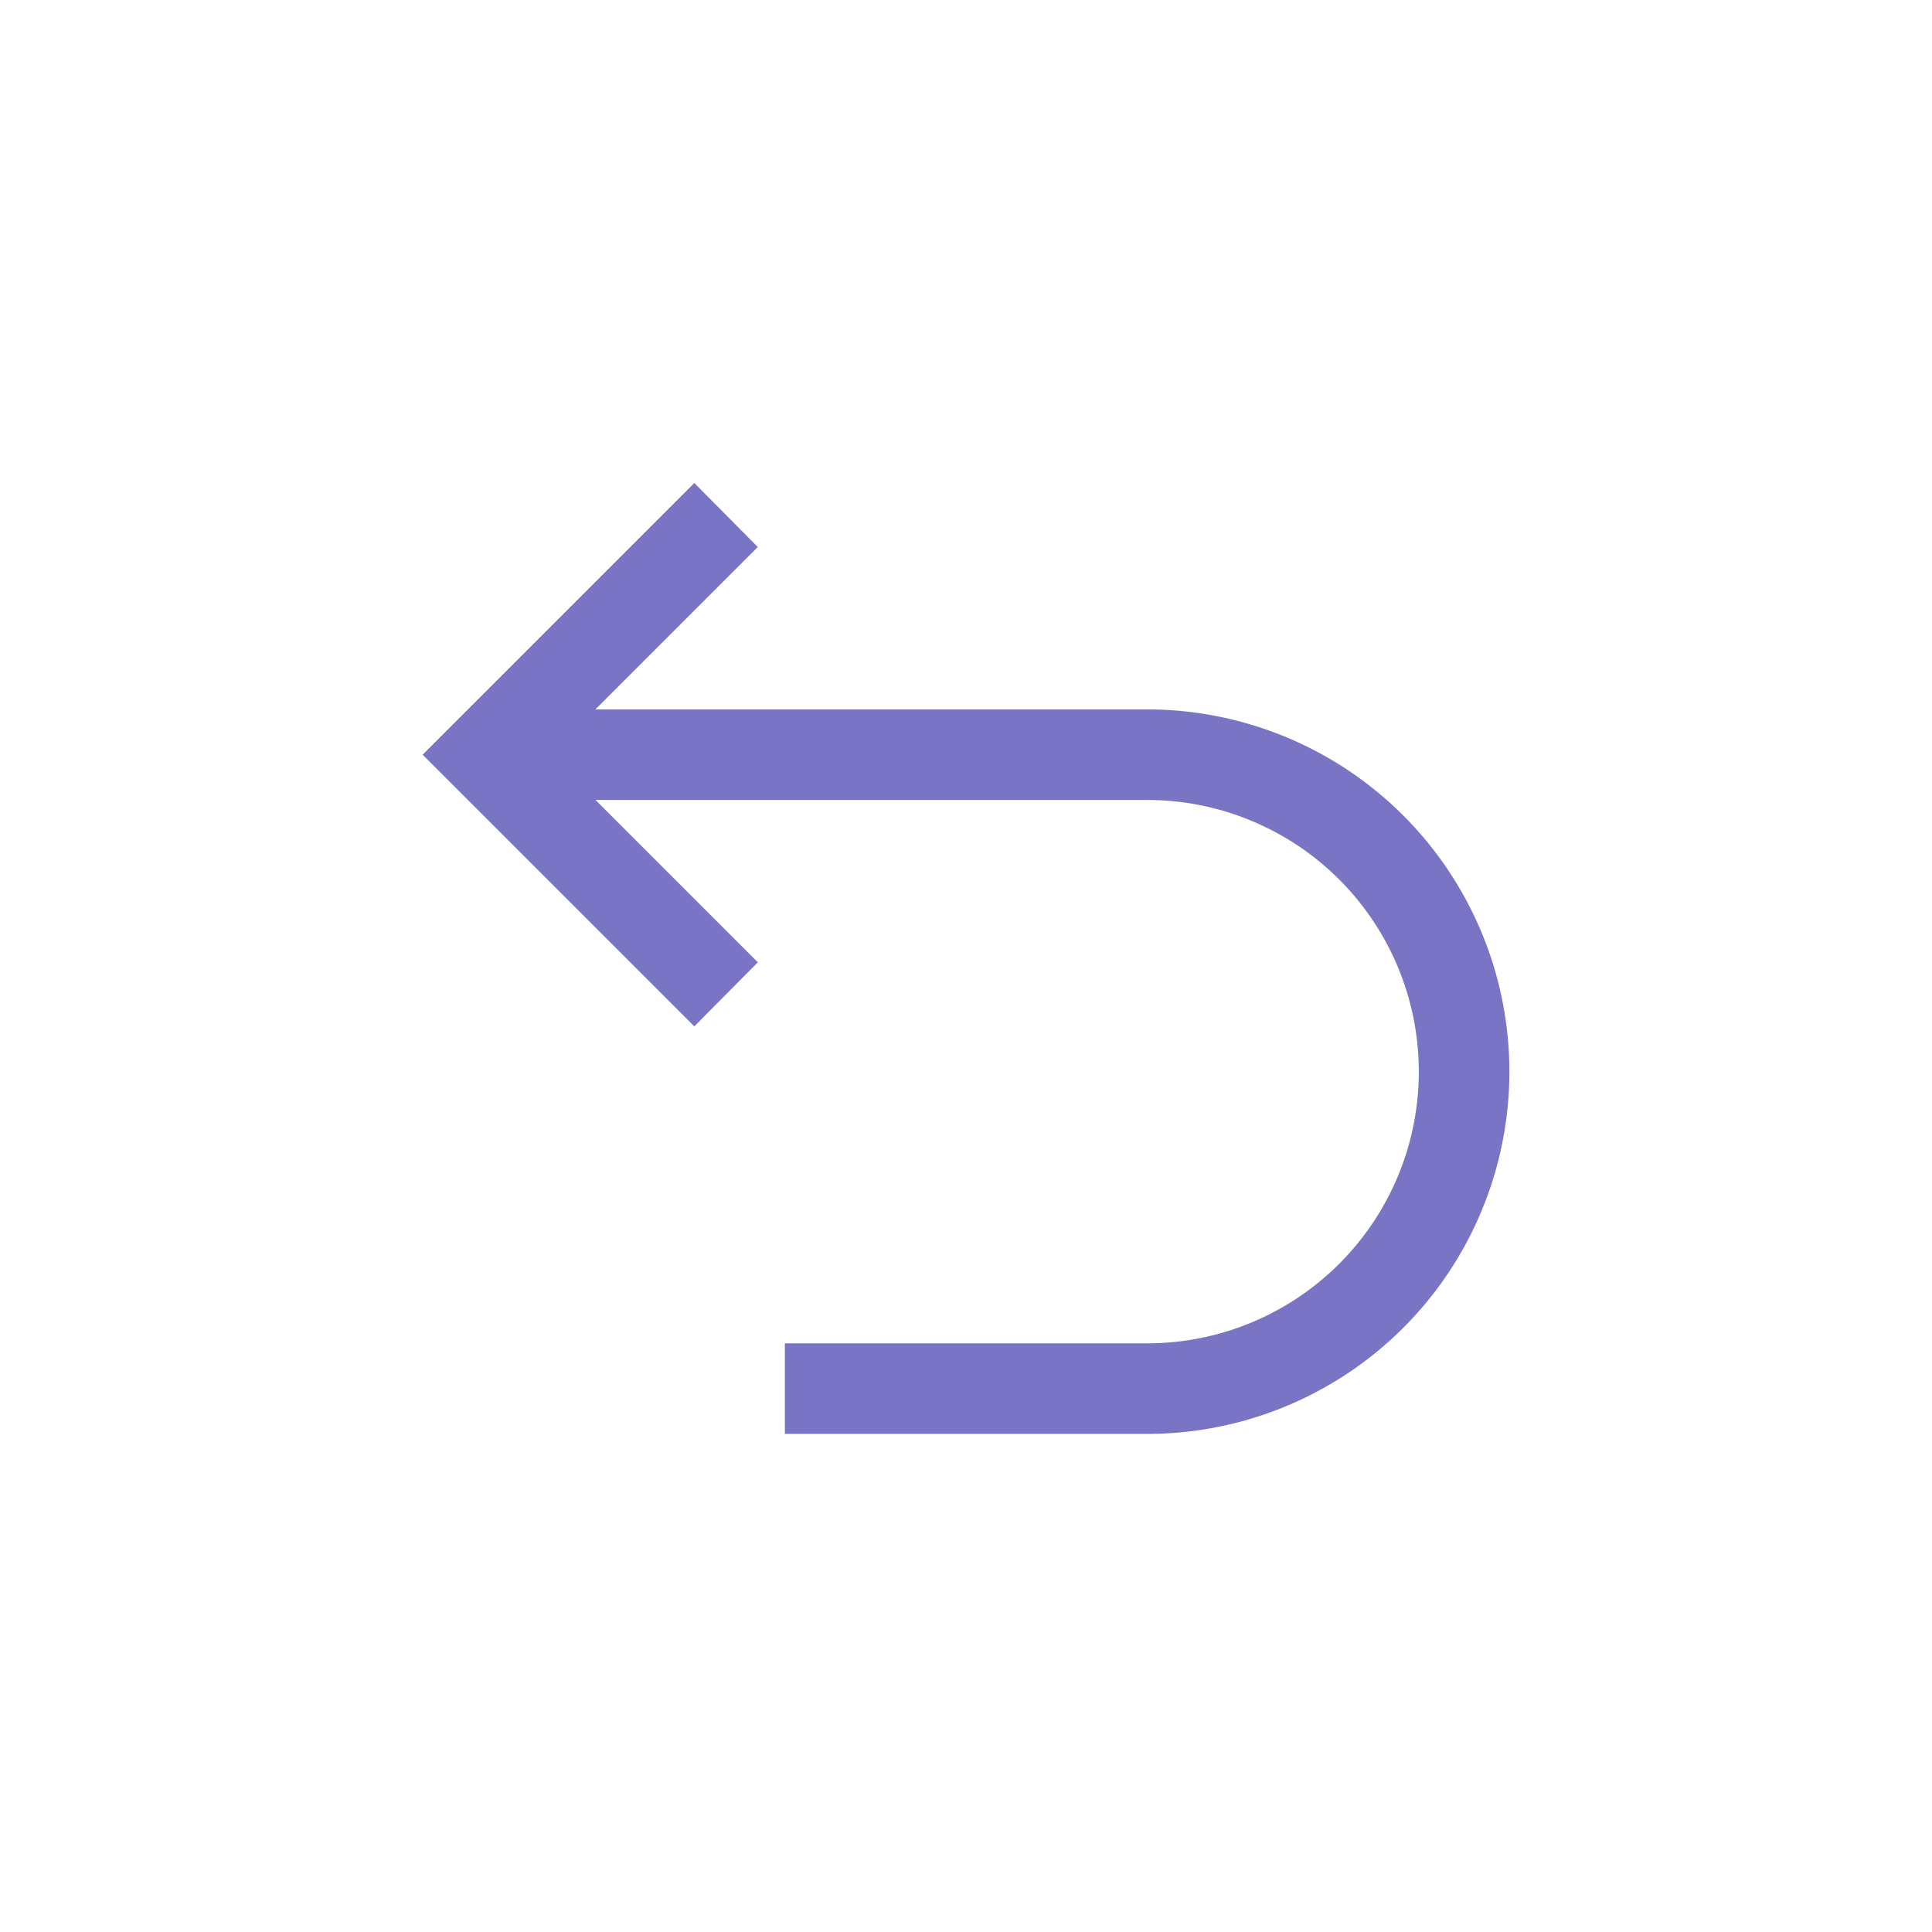 <svg width="32" height="32" viewBox="0 0 32 32" xmlns="http://www.w3.org/2000/svg">
    <g fill="none" fill-rule="evenodd">
        <rect width="32" height="32" rx="4"/>
        <path d="M19 11.75H9.861l2.69-2.69L11.5 8 7 12.5l4.5 4.5 1.052-1.061-2.689-2.689H19a4.5 4.5 0 1 1 0 9h-6v1.5h6a6 6 0 1 0 0-12z" fill="#7974C3"/>
    </g>
</svg>
